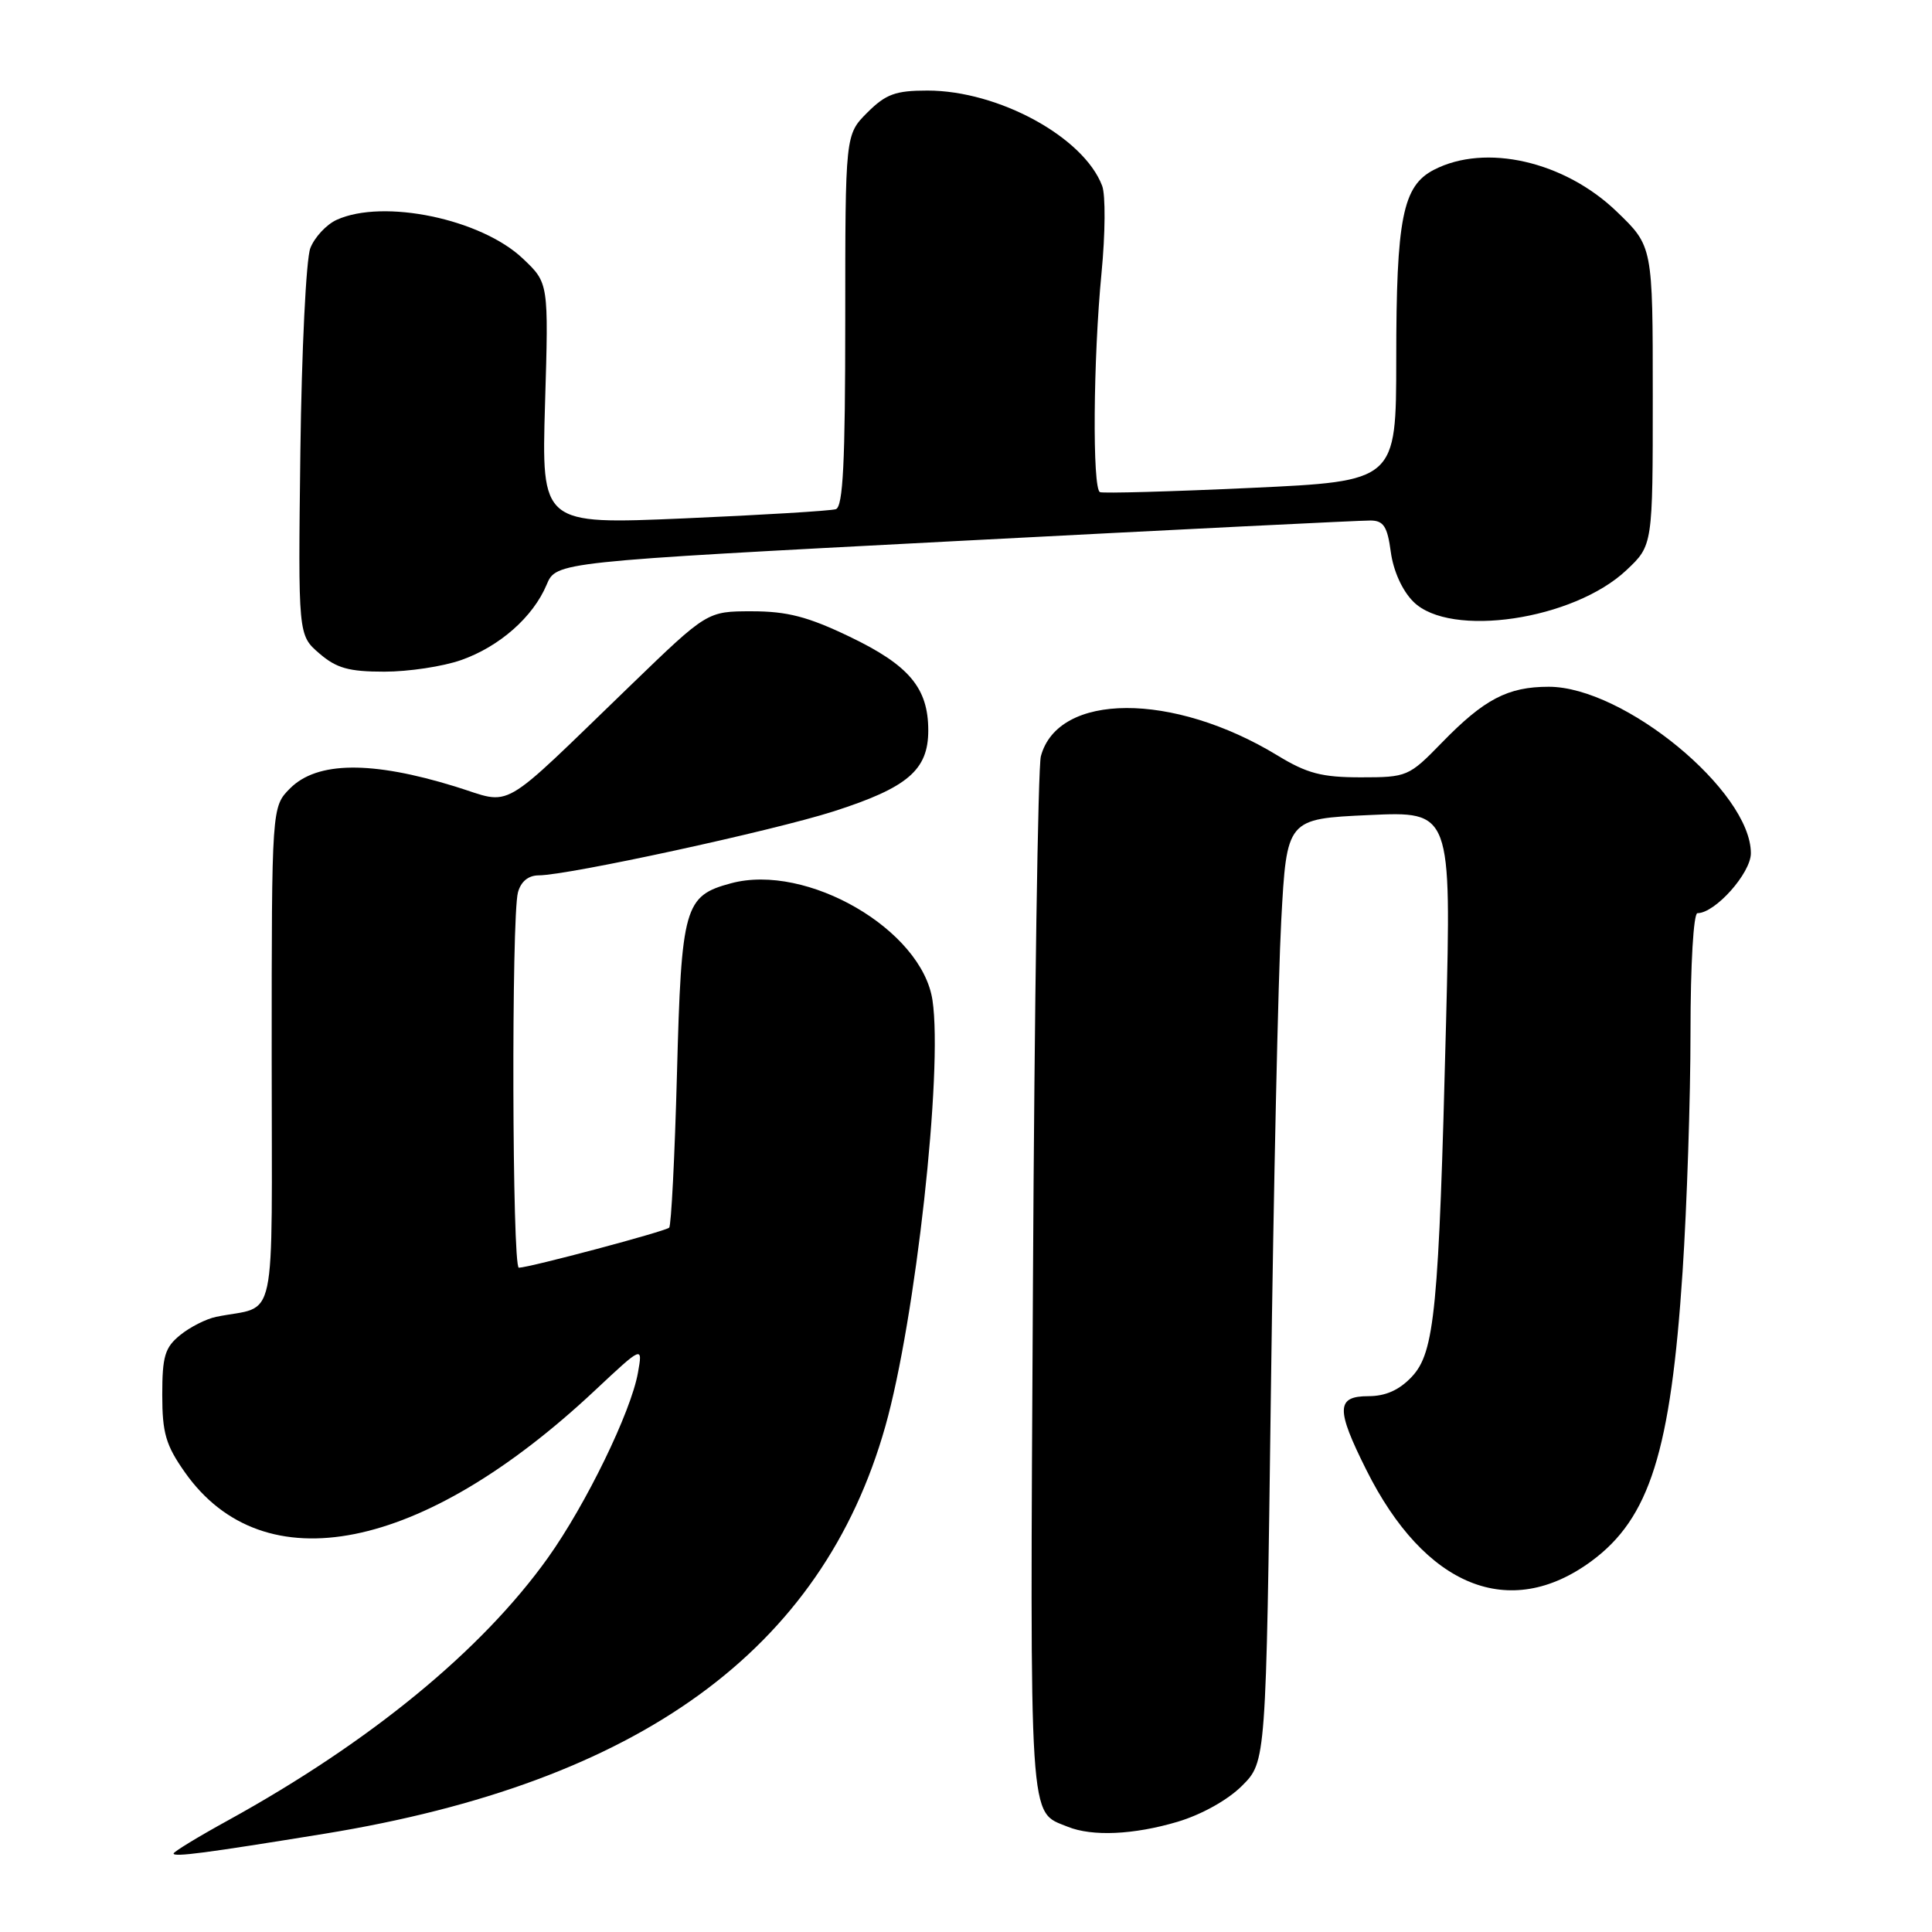 <?xml version="1.0" encoding="UTF-8" standalone="no"?>
<!DOCTYPE svg PUBLIC "-//W3C//DTD SVG 1.1//EN" "http://www.w3.org/Graphics/SVG/1.1/DTD/svg11.dtd" >
<svg xmlns="http://www.w3.org/2000/svg" xmlns:xlink="http://www.w3.org/1999/xlink" version="1.1" viewBox="0 0 256 256">
 <g >
 <path fill="currentColor"
d=" M 43.00 242.98 C 84.76 236.18 108.93 218.62 117.31 189.00 C 121.31 174.86 124.96 141.89 123.56 132.54 C 122.16 123.19 106.90 114.33 96.86 117.04 C 90.68 118.70 90.29 120.08 89.70 142.33 C 89.41 153.24 88.94 162.39 88.67 162.67 C 88.18 163.16 70.24 167.94 68.75 167.98 C 67.86 168.00 67.75 121.53 68.63 118.25 C 69.02 116.81 70.00 116.00 71.37 115.99 C 75.28 115.98 102.40 110.09 110.46 107.51 C 120.28 104.36 123.00 102.03 123.00 96.79 C 123.00 91.16 120.47 88.15 112.57 84.36 C 107.05 81.71 104.30 81.00 99.63 81.00 C 93.71 81.00 93.71 81.00 83.61 90.76 C 65.73 108.02 68.13 106.63 60.29 104.21 C 49.23 100.80 42.03 100.88 38.45 104.45 C 36.00 106.91 36.00 106.91 36.00 139.94 C 36.00 176.82 36.86 172.80 28.63 174.49 C 27.32 174.76 25.18 175.84 23.88 176.90 C 21.85 178.54 21.50 179.71 21.50 184.83 C 21.50 189.88 21.97 191.50 24.50 195.09 C 34.93 209.90 55.94 205.70 78.83 184.24 C 85.17 178.30 85.17 178.30 84.53 181.90 C 83.61 187.08 77.65 199.34 72.60 206.42 C 63.84 218.69 49.06 230.82 30.25 241.19 C 26.26 243.38 23.00 245.37 23.00 245.60 C 23.00 246.10 27.31 245.53 43.00 242.98 Z  M 156.02 241.40 C 159.21 240.45 162.69 238.51 164.58 236.62 C 167.76 233.44 167.76 233.44 168.40 184.47 C 168.75 157.54 169.37 129.43 169.77 122.00 C 170.50 108.50 170.50 108.50 181.40 108.00 C 192.31 107.50 192.31 107.50 191.61 135.50 C 190.65 173.61 190.11 179.19 187.07 182.43 C 185.41 184.19 183.60 185.00 181.33 185.00 C 177.05 185.00 177.00 186.69 181.04 194.76 C 188.79 210.28 200.02 214.84 210.86 206.87 C 218.59 201.18 221.38 192.34 222.95 168.52 C 223.53 159.73 224.00 145.44 224.00 136.77 C 224.00 127.80 224.40 121.00 224.92 121.00 C 227.27 121.00 232.00 115.69 232.00 113.06 C 232.00 104.85 215.18 91.00 205.22 91.00 C 199.80 91.00 196.67 92.63 191.04 98.42 C 186.68 102.90 186.45 103.00 180.31 103.00 C 175.14 103.00 173.19 102.49 169.27 100.10 C 155.43 91.68 140.19 91.73 137.92 100.21 C 137.54 101.62 137.07 133.13 136.87 170.23 C 136.47 242.81 136.29 239.95 141.47 242.05 C 144.72 243.37 150.22 243.12 156.02 241.40 Z  M 61.11 87.46 C 66.20 85.67 70.64 81.75 72.43 77.48 C 73.70 74.46 73.70 74.46 126.60 71.70 C 155.70 70.18 180.45 68.95 181.62 68.97 C 183.34 68.99 183.84 69.78 184.29 73.15 C 184.63 75.66 185.81 78.27 187.28 79.73 C 192.13 84.58 208.52 82.15 215.52 75.54 C 219.00 72.26 219.00 72.26 219.00 52.45 C 219.00 32.63 219.00 32.63 214.24 28.05 C 207.31 21.36 196.83 18.97 190.00 22.50 C 185.86 24.64 185.01 28.90 185.01 47.63 C 185.00 63.76 185.00 63.76 165.75 64.65 C 155.16 65.14 146.16 65.39 145.75 65.21 C 144.73 64.76 144.85 47.59 145.96 36.14 C 146.46 30.99 146.50 25.80 146.04 24.62 C 143.59 18.16 132.29 12.00 122.89 12.00 C 118.65 12.00 117.38 12.47 114.92 14.92 C 112.00 17.85 112.00 17.85 112.00 42.45 C 112.00 61.26 111.71 67.16 110.75 67.47 C 110.06 67.69 101.01 68.24 90.62 68.69 C 71.75 69.50 71.75 69.50 72.22 53.50 C 72.70 37.50 72.70 37.50 69.30 34.28 C 63.77 29.01 50.80 26.31 44.61 29.13 C 43.25 29.75 41.68 31.44 41.12 32.88 C 40.56 34.32 39.97 46.45 39.80 59.83 C 39.50 84.16 39.50 84.16 42.31 86.58 C 44.58 88.54 46.22 89.00 50.93 89.00 C 54.13 89.00 58.71 88.31 61.11 87.46 Z "/>
</g>
</svg>